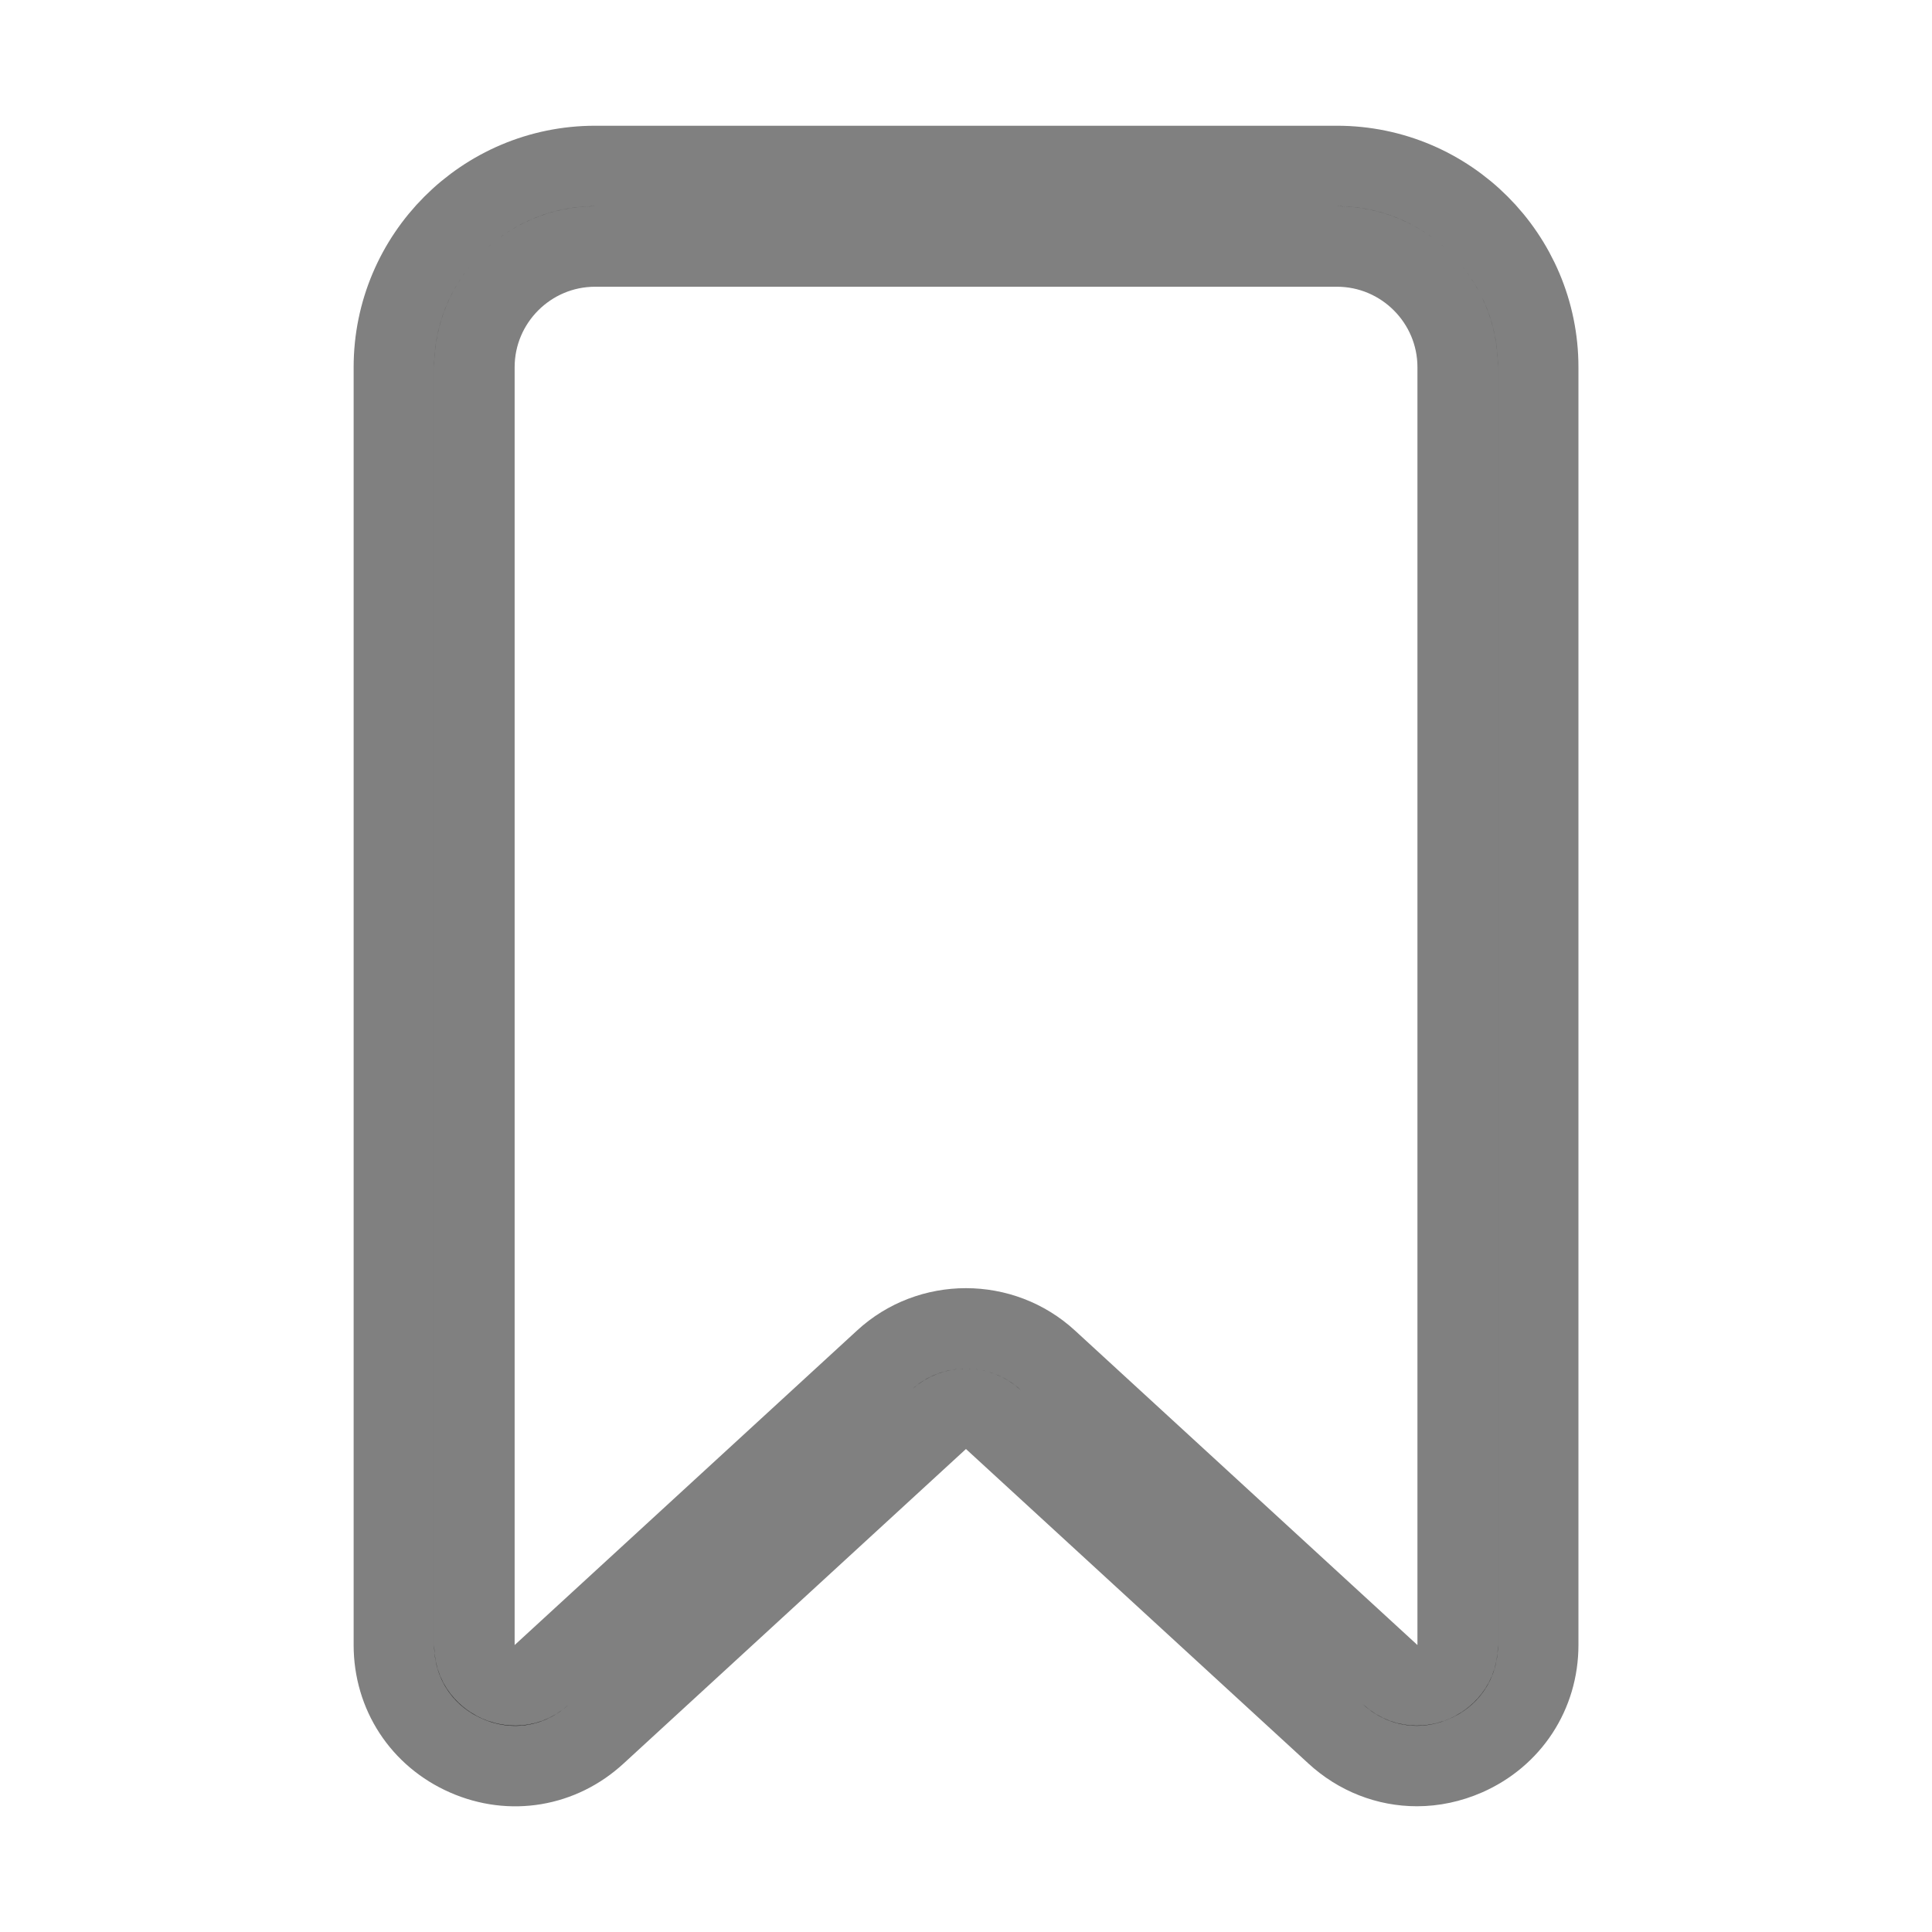 <svg xmlns="http://www.w3.org/2000/svg" stroke="gray" width="32px" height="32px"  viewBox="0 0 24 24"><path d="M17.601,21.938c-0.366,0-0.725-0.137-1.01-0.4l-4.251-3.904c-0.191-0.177-0.488-0.176-0.68-0.001
                l-4.251,3.905c-0.444,0.41-1.063,0.515-1.618,0.271c-0.554-0.243-0.898-0.769-0.898-1.374V4.562c0-1.378,1.121-2.5,2.5-2.5h9.215
                c1.379,0,2.5,1.122,2.5,2.5v15.872c0,0.605-0.345,1.131-0.898,1.374C18.011,21.895,17.805,21.938,17.601,21.938z M11.999,16.502
                c0.366,0,0.732,0.132,1.018,0.396l4.251,3.904c0.225,0.206,0.471,0.121,0.54,0.09c0.07-0.031,0.3-0.155,0.3-0.458V4.562
                c0-0.827-0.673-1.5-1.5-1.5H7.393c-0.827,0-1.5,0.673-1.5,1.5v15.872c0,0.303,0.229,0.427,0.3,0.458
                c0.069,0.031,0.316,0.116,0.54-0.09l4.251-3.905C11.268,16.634,11.634,16.502,11.999,16.502z"/></svg>